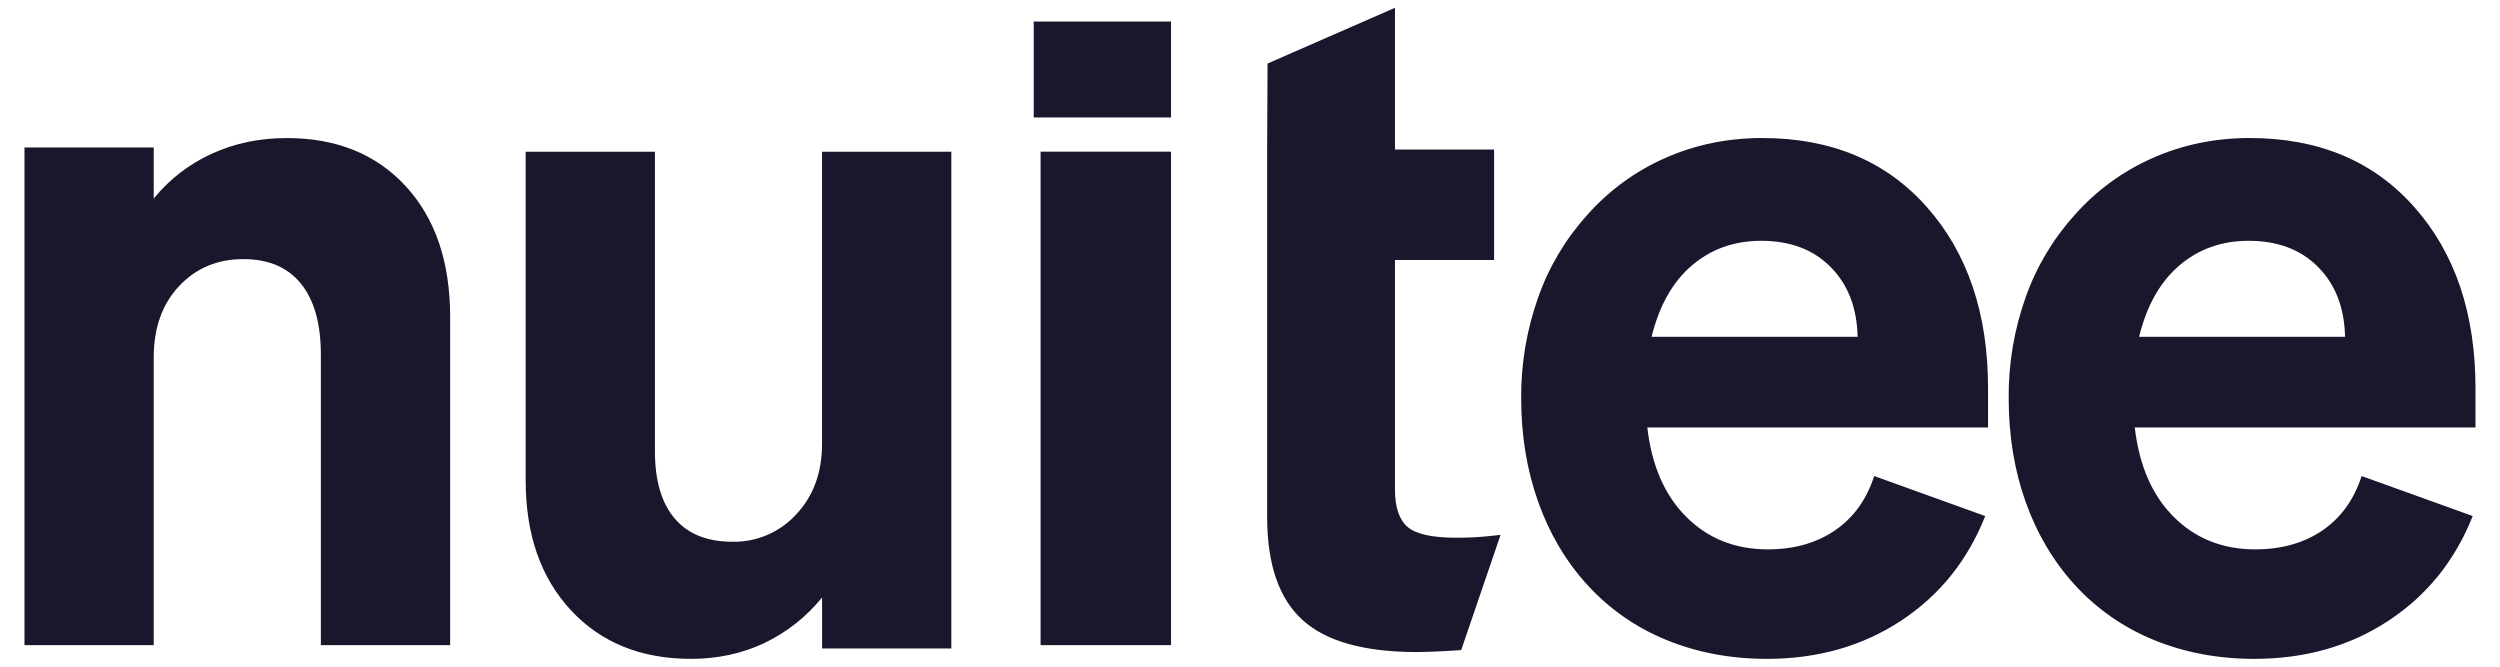 <svg width="90" height="24" viewBox="0 0 90 24" fill="none" xmlns="http://www.w3.org/2000/svg">
<g id="Group 24">
<path id="Vector" d="M5.534 23.225V12.871C5.534 11.804 5.839 10.947 6.448 10.299C7.057 9.652 7.828 9.328 8.759 9.328C9.669 9.328 10.36 9.623 10.836 10.215C11.314 10.805 11.551 11.655 11.551 12.769V23.225H16.205V11.407C16.205 9.431 15.673 7.865 14.61 6.707C13.546 5.549 12.116 4.97 10.322 4.97C9.346 4.97 8.449 5.157 7.628 5.532C6.815 5.901 6.098 6.454 5.534 7.147V5.309H0.881L0.881 23.225H5.534ZM24.875 23.719C25.826 23.719 26.703 23.532 27.5 23.158C28.313 22.772 29.029 22.209 29.595 21.509V23.345L34.248 23.345V5.462H29.594V15.968C29.594 17.01 29.284 17.86 28.663 18.518C28.373 18.836 28.018 19.088 27.623 19.258C27.227 19.427 26.801 19.511 26.37 19.503C25.46 19.503 24.768 19.226 24.293 18.67C23.816 18.114 23.577 17.305 23.577 16.239V5.462H18.924V17.293C18.924 19.242 19.467 20.8 20.552 21.968C21.639 23.136 23.079 23.719 24.875 23.719ZM42.157 4.228V0.775H37.214V4.228H42.157ZM42.157 23.227V5.461H37.461V23.224H42.157V23.227ZM51.02 23.472C51.39 23.472 51.918 23.45 52.603 23.403L54.02 19.256C53.62 19.302 53.32 19.329 53.12 19.34C52.887 19.353 52.653 19.359 52.42 19.358C51.554 19.358 50.969 19.227 50.669 18.967C50.37 18.705 50.219 18.258 50.219 17.624V9.36H53.787L53.787 5.382H50.219V0.281L45.631 2.287L45.617 5.382V18.611C45.617 20.309 46.04 21.545 46.886 22.315C47.729 23.087 49.108 23.474 51.02 23.474V23.472ZM63.606 23.719C65.436 23.719 67.046 23.261 68.435 22.347C69.825 21.433 70.835 20.177 71.468 18.578L67.47 17.137C67.198 17.984 66.729 18.634 66.063 19.092C65.396 19.548 64.588 19.777 63.641 19.777C62.466 19.777 61.489 19.388 60.71 18.611C59.929 17.835 59.461 16.761 59.304 15.389H71.57V13.983C71.57 11.287 70.835 9.11 69.367 7.454C67.9 5.796 65.921 4.969 63.438 4.969C62.195 4.969 61.031 5.208 59.947 5.688C58.872 6.162 57.912 6.864 57.135 7.745C56.357 8.607 55.758 9.615 55.373 10.71C54.961 11.871 54.754 13.095 54.762 14.327C54.762 15.676 54.966 16.919 55.373 18.064C55.78 19.205 56.365 20.201 57.135 21.046C57.923 21.913 58.895 22.592 59.98 23.034C61.088 23.49 62.297 23.719 63.606 23.719ZM66.874 12.124H59.458C59.731 11.007 60.212 10.152 60.904 9.56C61.596 8.967 62.429 8.669 63.404 8.669C64.448 8.669 65.28 8.983 65.903 9.613C66.528 10.242 66.851 11.079 66.874 12.123V12.124ZM81.155 23.719C82.984 23.719 84.595 23.261 85.984 22.347C87.373 21.433 88.384 20.177 89.017 18.578L85.019 17.137C84.746 17.984 84.279 18.634 83.613 19.092C82.946 19.548 82.137 19.777 81.189 19.777C80.014 19.777 79.038 19.388 78.258 18.611C77.479 17.835 77.01 16.761 76.852 15.389H89.118V13.983C89.118 11.287 88.384 9.11 86.915 7.454C85.447 5.796 83.471 4.969 80.986 4.969C79.743 4.969 78.579 5.208 77.496 5.688C76.42 6.162 75.46 6.864 74.683 7.745C73.905 8.607 73.306 9.615 72.921 10.71C72.509 11.871 72.303 13.095 72.312 14.327C72.312 15.676 72.514 16.919 72.921 18.064C73.328 19.205 73.914 20.201 74.683 21.046C75.471 21.913 76.444 22.592 77.529 23.034C78.636 23.49 79.845 23.719 81.155 23.719ZM84.422 12.124H77.008C77.279 11.007 77.762 10.152 78.453 9.56C79.145 8.967 79.977 8.669 80.952 8.669C81.996 8.669 82.829 8.983 83.453 9.613C84.076 10.242 84.399 11.079 84.422 12.123V12.124Z" fill="#19172C"/>
</g>
</svg>
